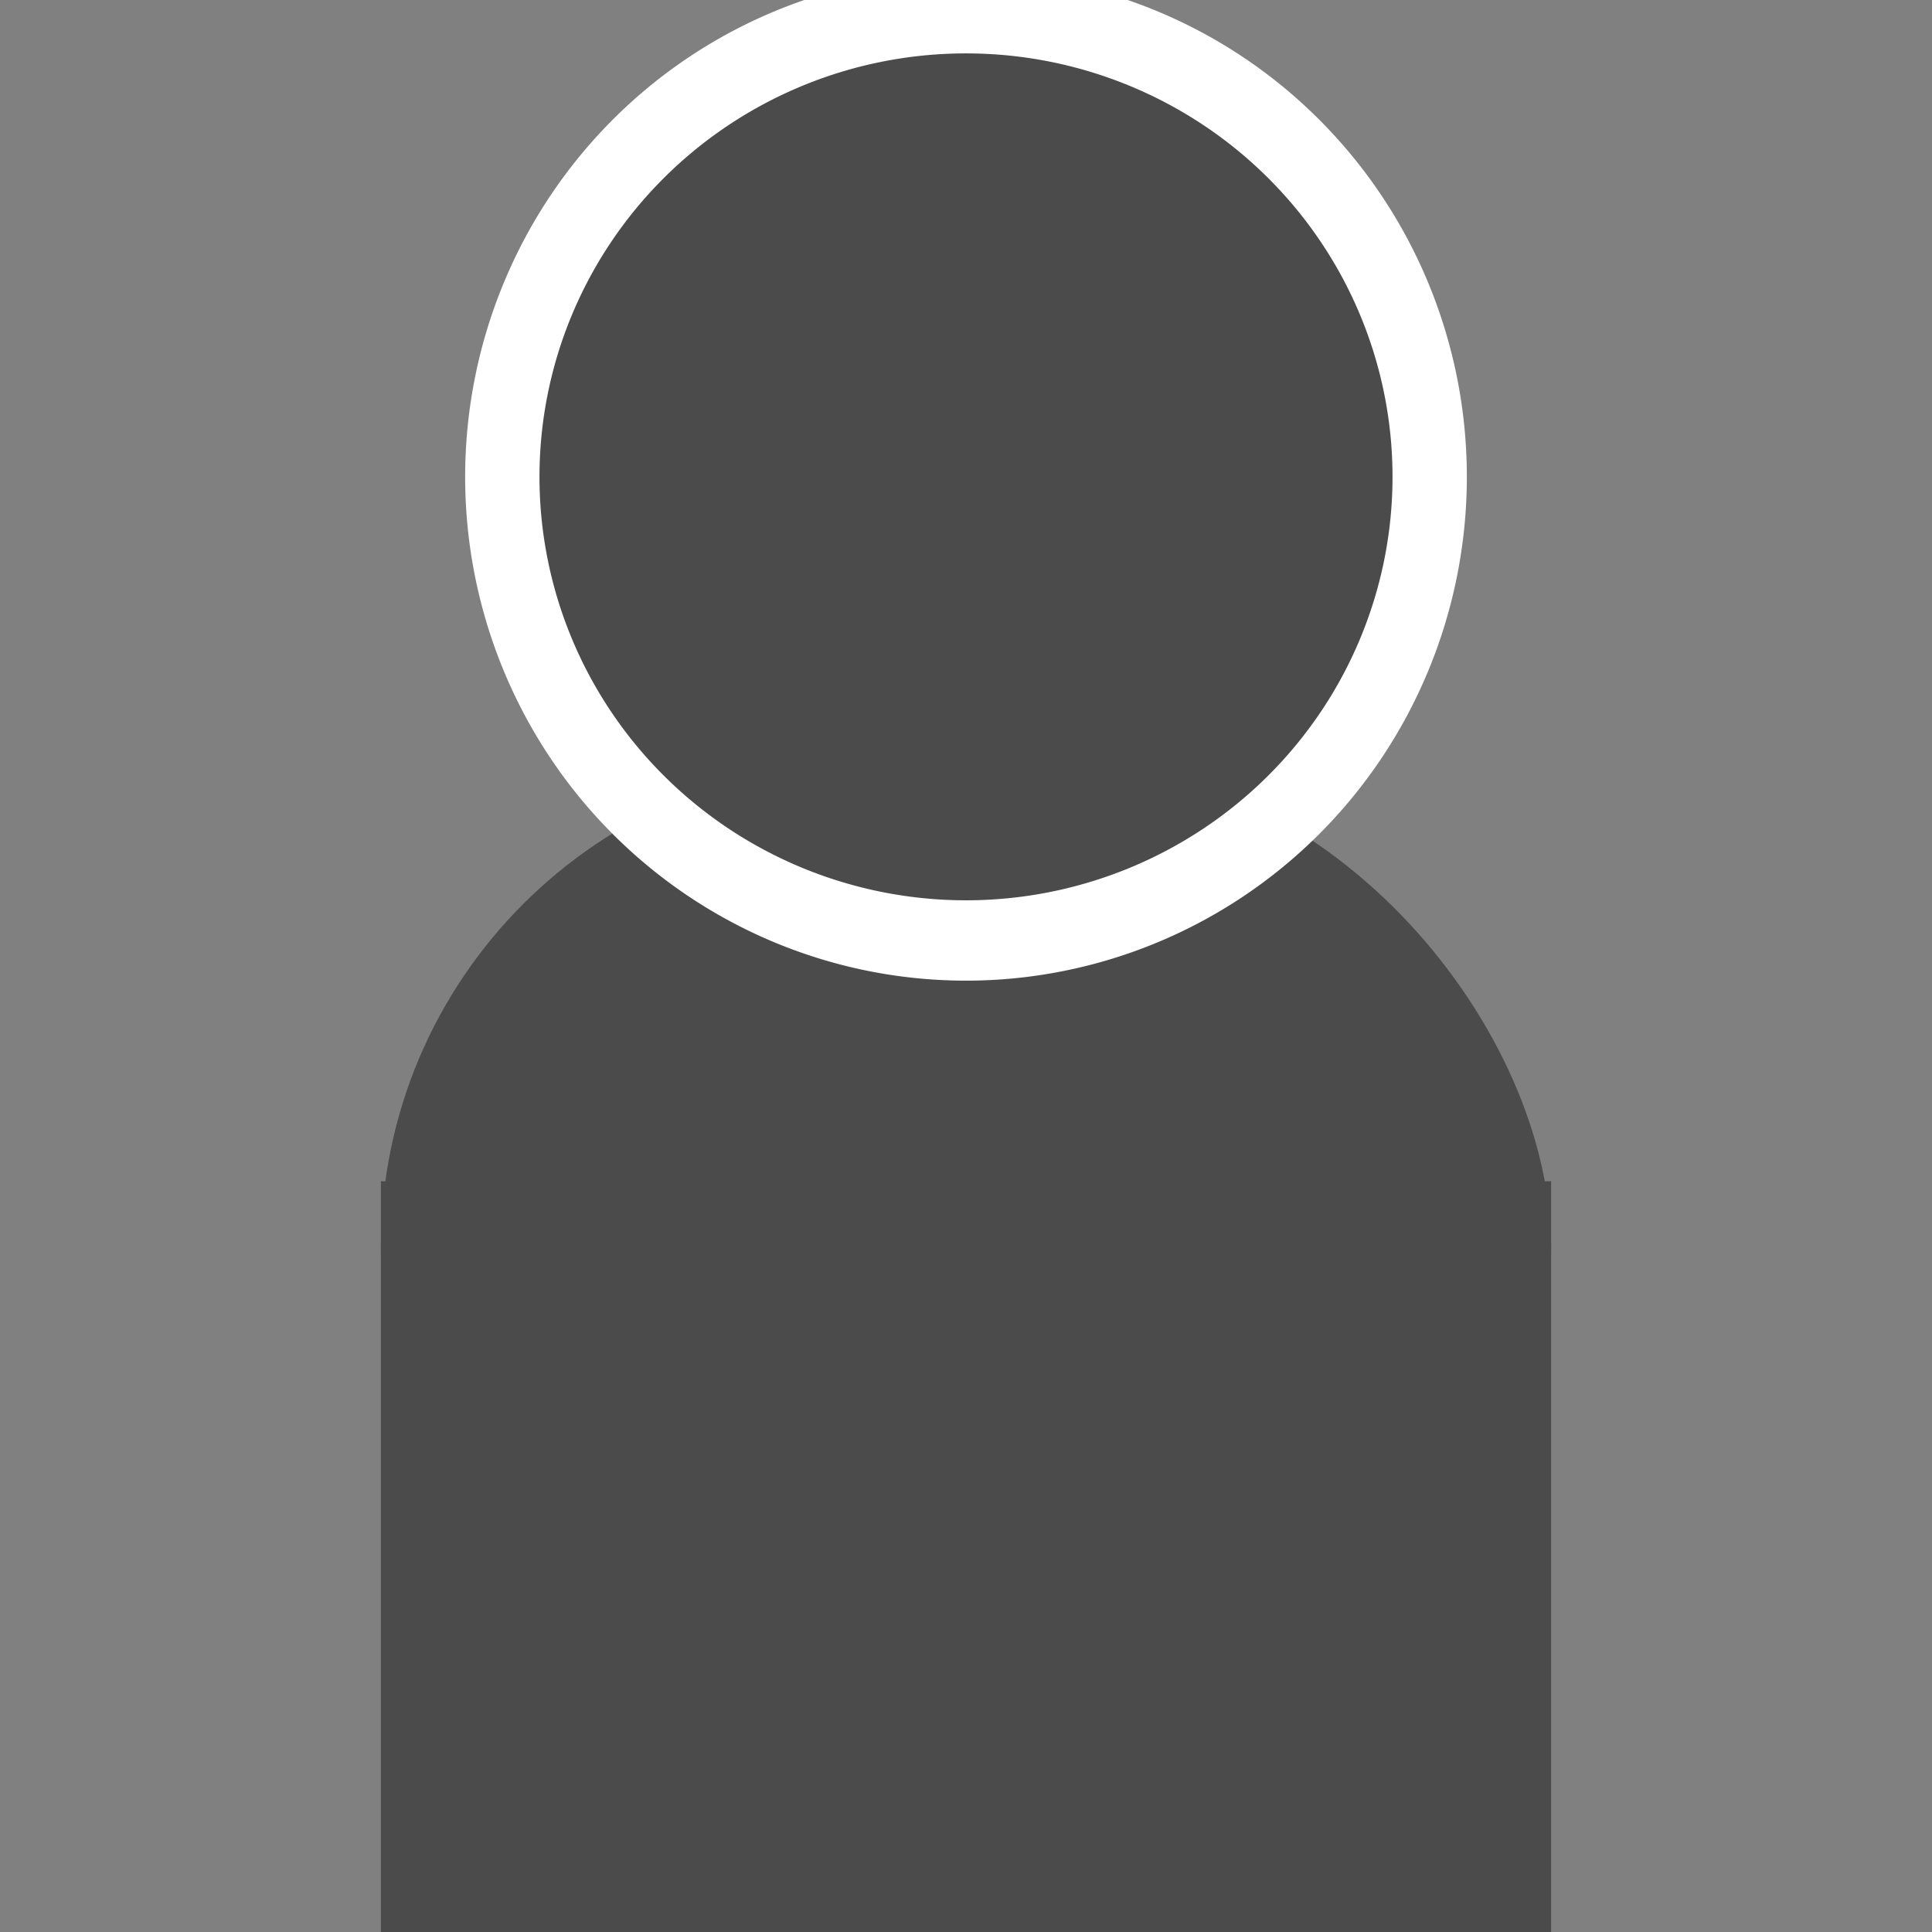 <?xml version="1.0" encoding="UTF-8" standalone="no"?>
<!-- Created with Inkscape (http://www.inkscape.org/) -->

<svg
   xmlns:dc="http://purl.org/dc/elements/1.1/"
   xmlns:cc="http://creativecommons.org/ns#"
   xmlns:rdf="http://www.w3.org/1999/02/22-rdf-syntax-ns#"
   xmlns:svg="http://www.w3.org/2000/svg"
   xmlns="http://www.w3.org/2000/svg"
   xmlns:sodipodi="http://sodipodi.sourceforge.net/DTD/sodipodi-0.dtd"
   xmlns:inkscape="http://www.inkscape.org/namespaces/inkscape"
   width="250"
   height="250"
   id="svg3771"
   version="1.1"
   inkscape:version="0.48.4 r9939"
   sodipodi:docname="New document 3">
  <rect width="100%" height="100%" fill="#808080" stroke="none"/>
  <defs
     id="defs3773" />
  <sodipodi:namedview
     id="base"
     pagecolor="#ffffff"
     bordercolor="#666666"
     borderopacity="1.0"
     inkscape:pageopacity="0.0"
     inkscape:pageshadow="2"
     inkscape:zoom="0.7"
     inkscape:cx="79.218707"
     inkscape:cy="184.63219"
     inkscape:document-units="px"
     inkscape:current-layer="layer1"
     showgrid="false"
     inkscape:window-width="1536"
     inkscape:window-height="801"
     inkscape:window-x="-8"
     inkscape:window-y="-8"
     inkscape:window-maximized="1" />
  <g
     inkscape:label="Layer 1"
     inkscape:groupmode="layer"
     id="layer1"
     transform="translate(0,-802.362)">
    <rect
       style="fill:#4b4b4b;fill-opacity:1;stroke:none"
       id="rect4289"
       width="151.429"
       height="125.714"
       x="49.286"
       y="955.219"
       ry="0" />
    <rect
       style="fill:#4b4b4b;fill-opacity:1;stroke:none"
       id="rect4289-5"
       width="151.429"
       height="125.714"
       x="49.286"
       y="900.934"
       ry="62.857" />
    <path
       sodipodi:type="arc"
       style="fill:#4b4b4b;fill-opacity:1;stroke:#ffffff;stroke-opacity:1;stroke-width:9.16;stroke-miterlimit:4;stroke-dasharray:none"
       id="path4287"
       sodipodi:cx="120"
       sodipodi:cy="80"
       sodipodi:rx="57.142857"
       sodipodi:ry="52.857143"
       d="M 177.143,80 A 57.143,52.857 0 1 1 62.857,80 57.143,52.857 0 1 1 177.143,80 z"
       transform="matrix(1.05,0,0,1.135,-1,773.266)" />
  </g>
</svg>
